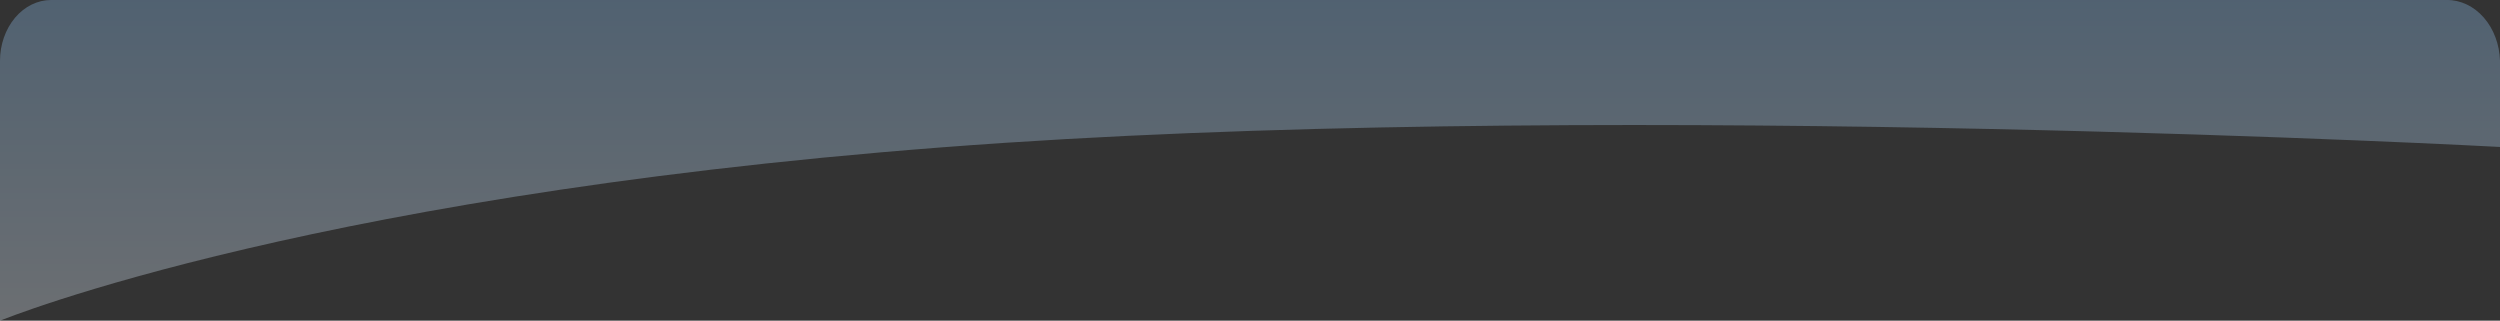 <svg width="343" height="44" viewBox="0 0 343 44" fill="none" xmlns="http://www.w3.org/2000/svg">
<rect x="0" y="0" width="343" height="44" fill="#333333" stroke="none"/>
<path opacity="0.31" d="M343 20.162V8.343C342.935 6.094 342.136 3.965 340.773 2.407C339.411 0.849 337.592 -0.014 335.704 0H7.019C6.099 -0.001 5.187 0.214 4.336 0.632C3.485 1.051 2.711 1.665 2.059 2.439C1.408 3.214 0.89 4.134 0.537 5.147C0.184 6.16 0.001 7.246 0 8.343V44C0 44 44.087 25.837 137.938 19.592C225.181 13.788 343 20.162 343 20.162Z" fill="url(#paint0_linear_12_886)"/>
<defs>
<linearGradient id="paint0_linear_12_886" x1="171.5" y1="-9.431" x2="171.5" y2="54.41" gradientUnits="userSpaceOnUse">
<stop stop-color="#81C0FB"/>
<stop offset="1" stop-color="white"/>
</linearGradient>
</defs>
</svg>
